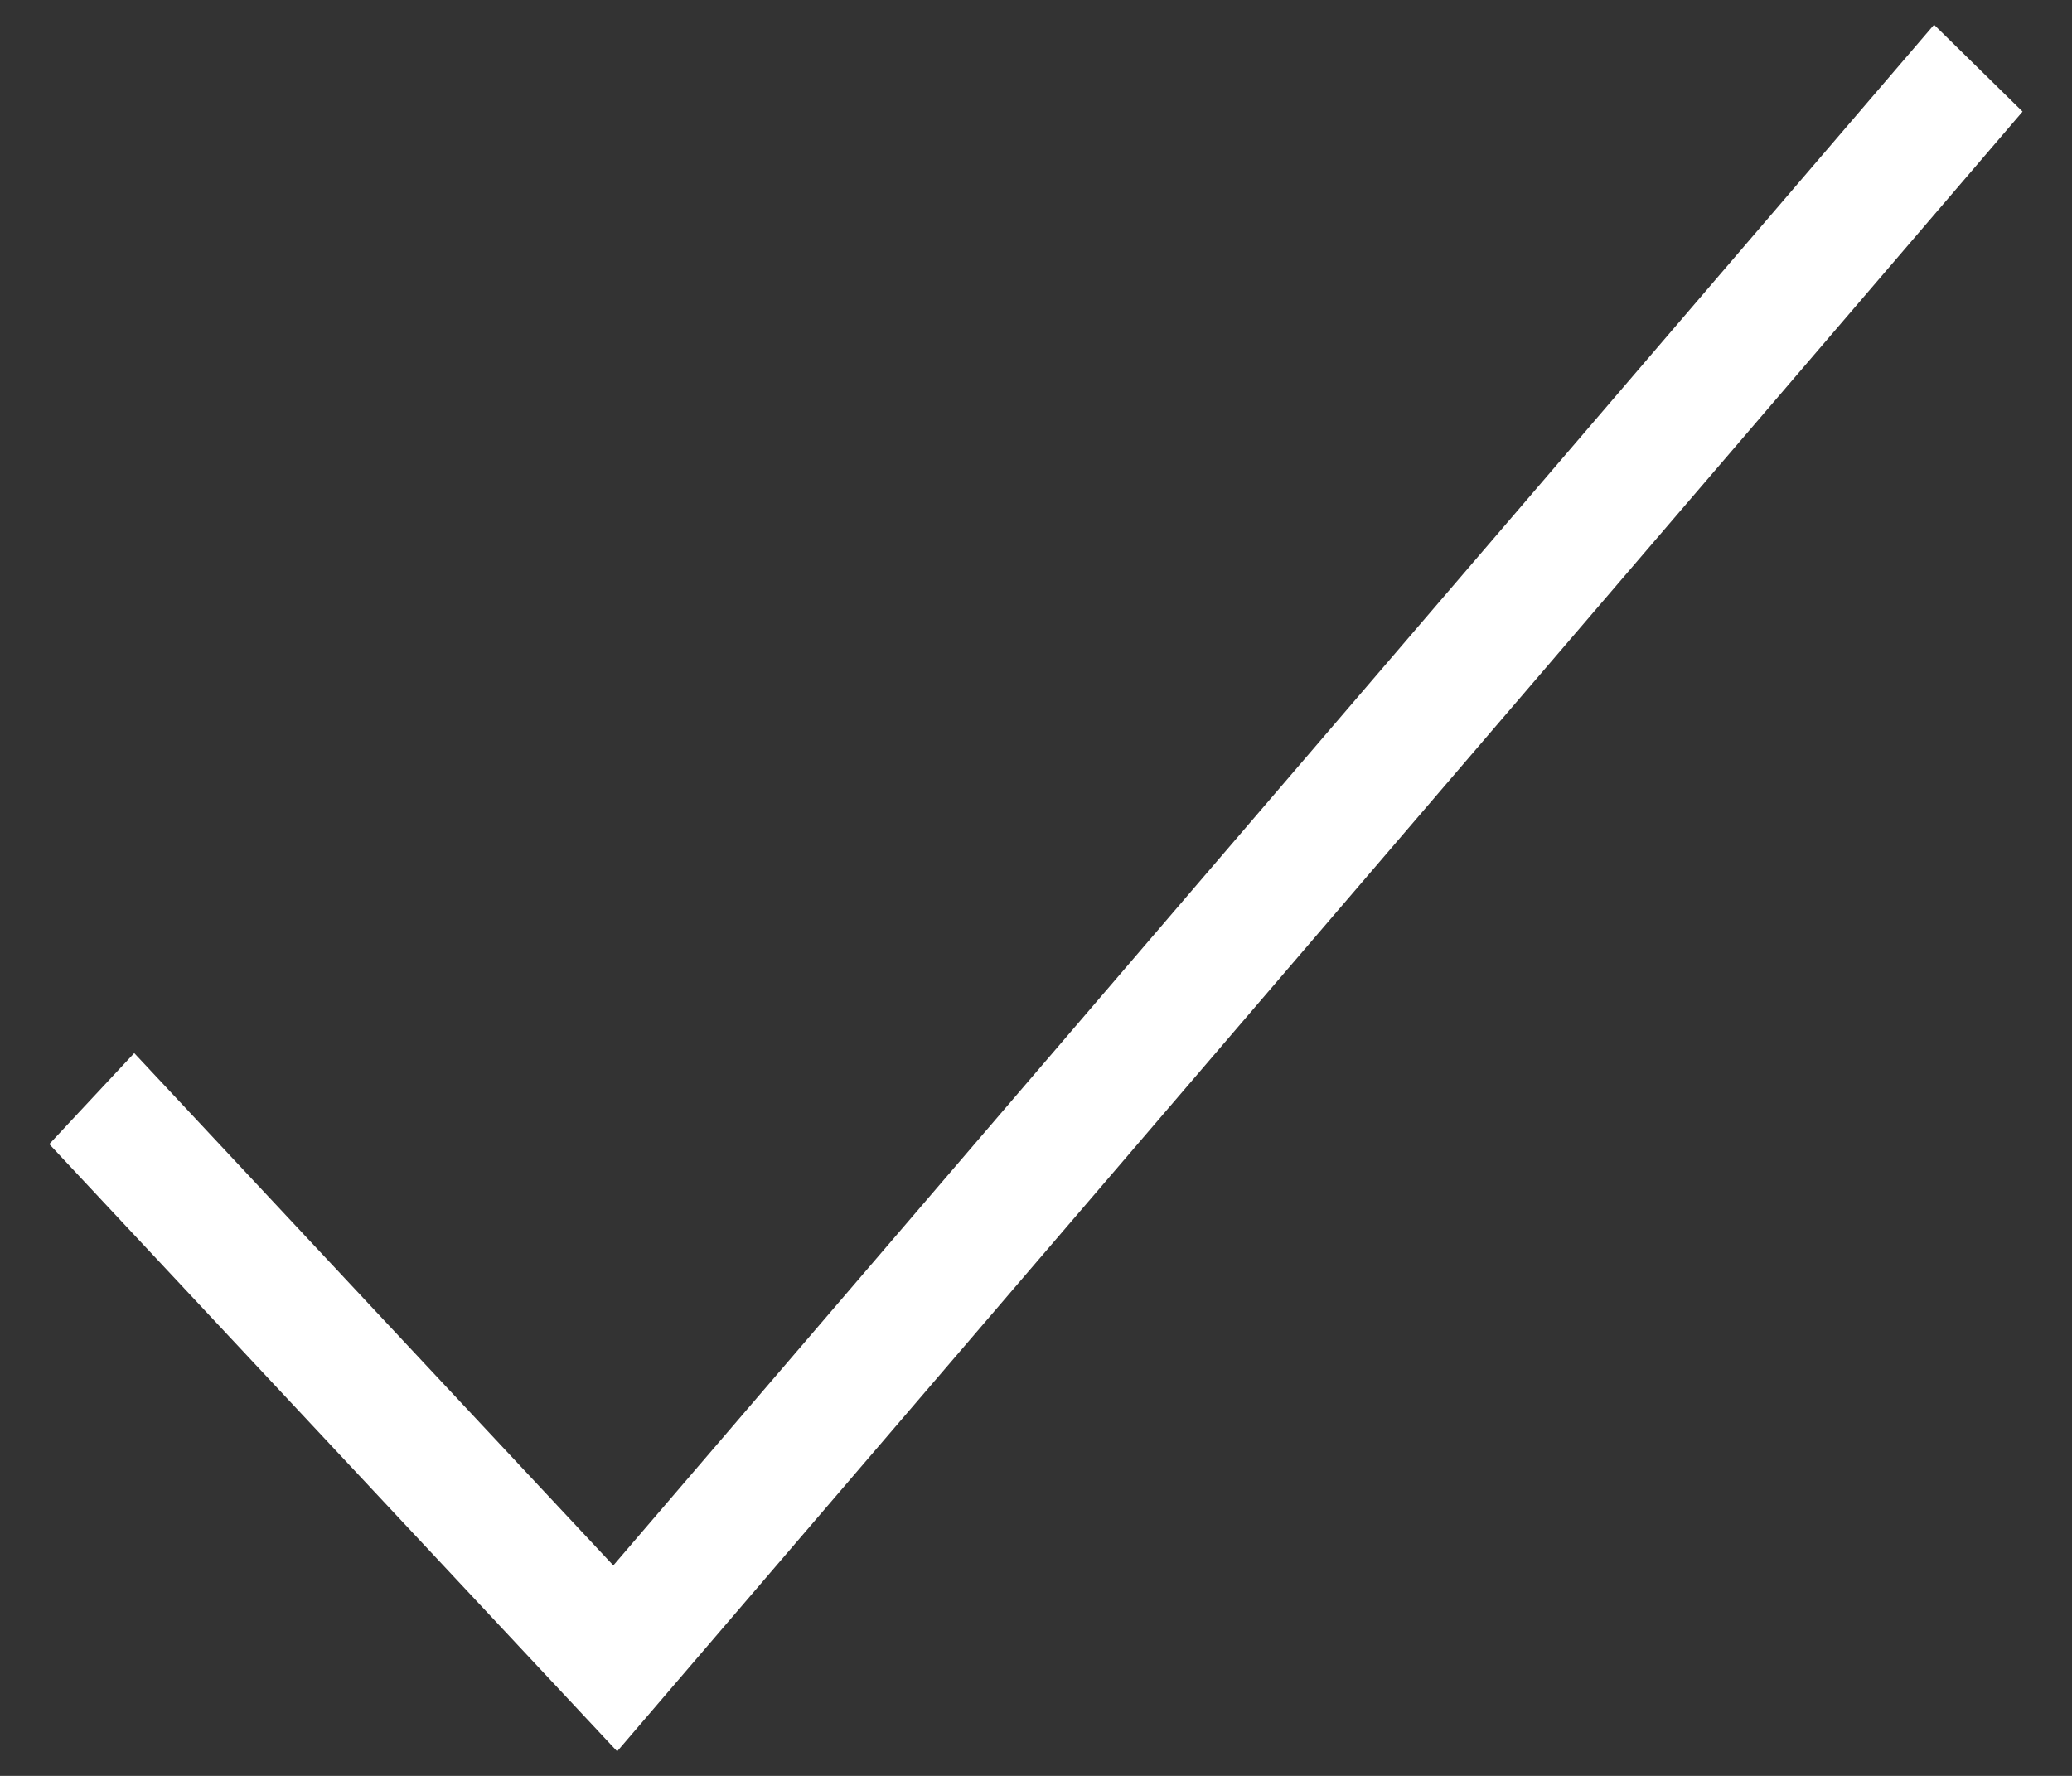 <?xml version="1.0" encoding="UTF-8"?>
<svg width="14px" height="12px" viewBox="0 0 14 12" version="1.1" xmlns="http://www.w3.org/2000/svg" xmlns:xlink="http://www.w3.org/1999/xlink">
    <rect x="0" y="0" width="14" height="12" fill="#333333" stroke="none"/>
    <title>Regular / Tick</title>
    <defs>
        <polygon id="path-1" points="12.735 -1.77635684e-15 13.333 0.587 3.837 11.667 -1.77635684e-15 7.564 0.574 6.949 3.811 10.411"></polygon>
    </defs>
    <g id="------↳-🟩-Zopa-Symbols" stroke="none" stroke-width="1" fill="none" fill-rule="evenodd">
        <g id="Checkboxes-/-Checkbox-/-Checked" transform="translate(-3, -4)">
            <g id="Regular-/-Tick" transform="translate(3.333, 4.167)">
                <mask id="mask-2" fill="white">
                    <use xlink:href="#path-1"></use>
                </mask>
                <use id="Fill" fill="#ffffff" xlink:href="#path-1"></use>
            </g>
        </g>
    </g>
</svg>
